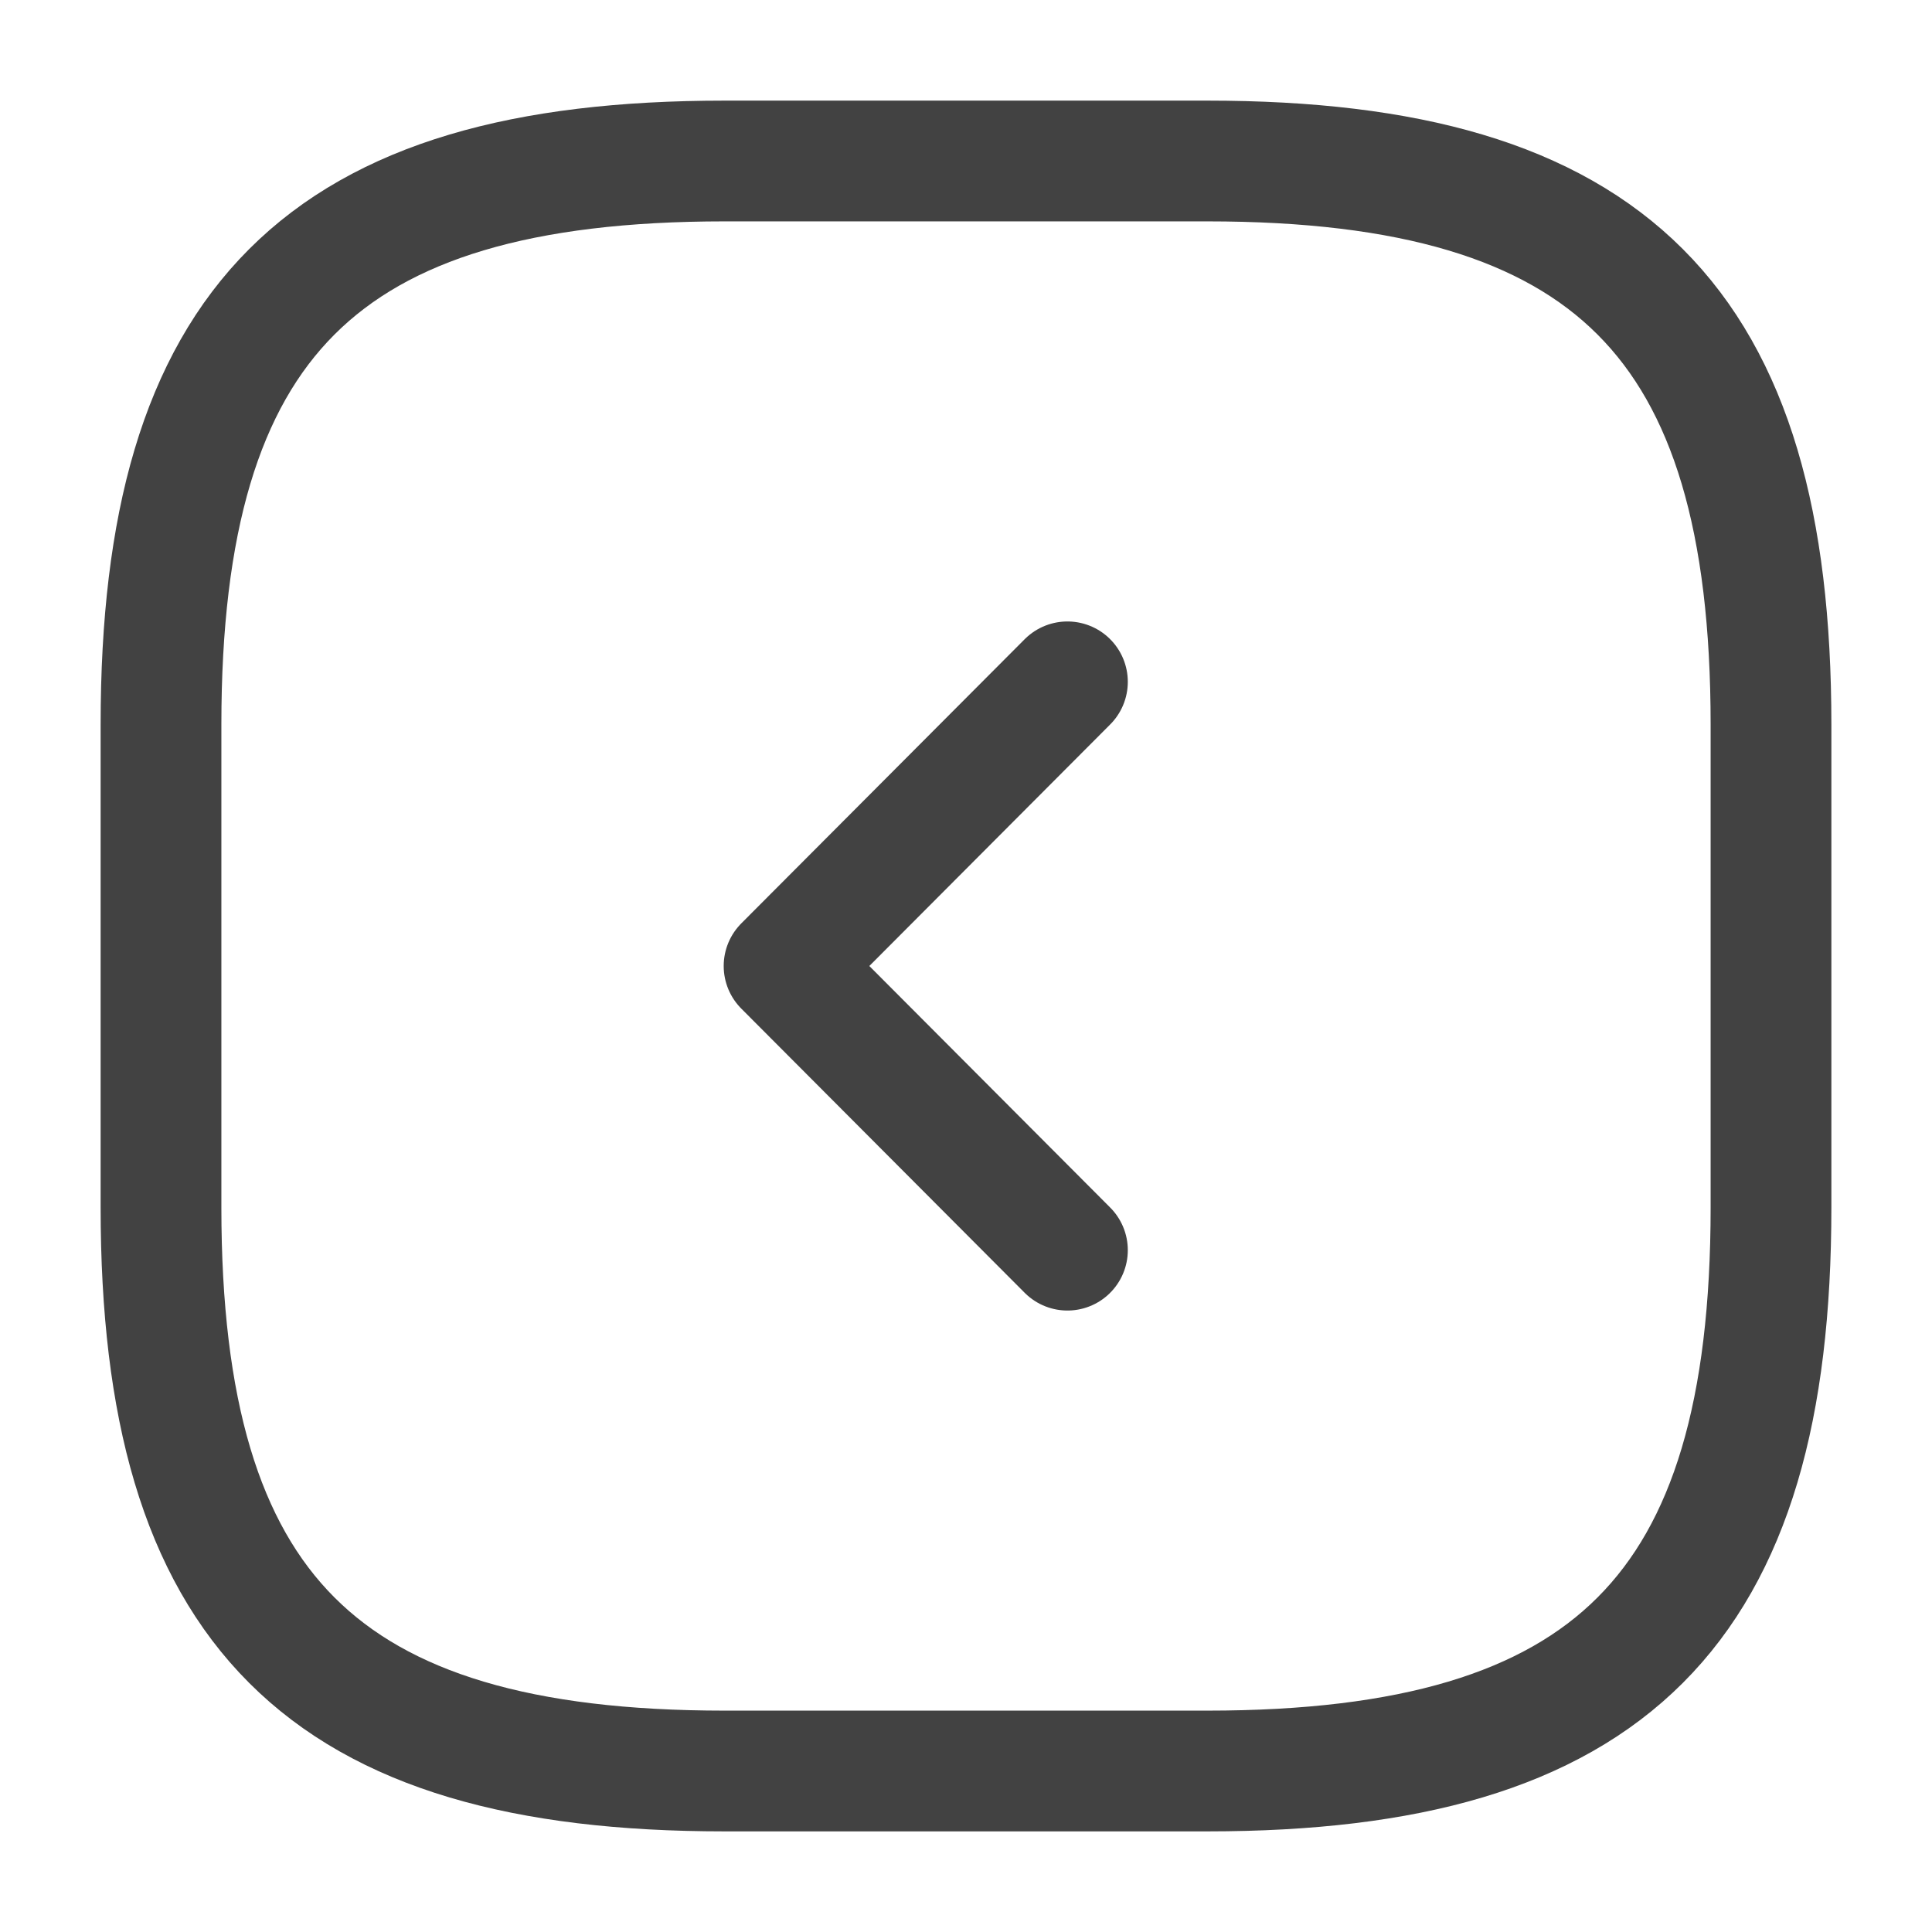 <svg width="24" height="24" viewBox="0 0 24 24" fill="none" xmlns="http://www.w3.org/2000/svg">
<g id="vuesax/linear/arrow-square-left">
<g id="arrow-square-left">
<path id="Vector" d="M9 22H15C20 22 22 20 22 15V9C22 4 20 2 15 2H9C4 2 2 4 2 9V15C2 20 4 22 9 22Z" stroke="#424242" stroke-width="1.5" stroke-linecap="round" stroke-linejoin="round"/>
<path id="Vector_2" d="M13.26 15.53L9.74 12L13.26 8.47" stroke="#424242" stroke-width="1.5" stroke-linecap="round" stroke-linejoin="round"/>
</g>
</g>
</svg>
